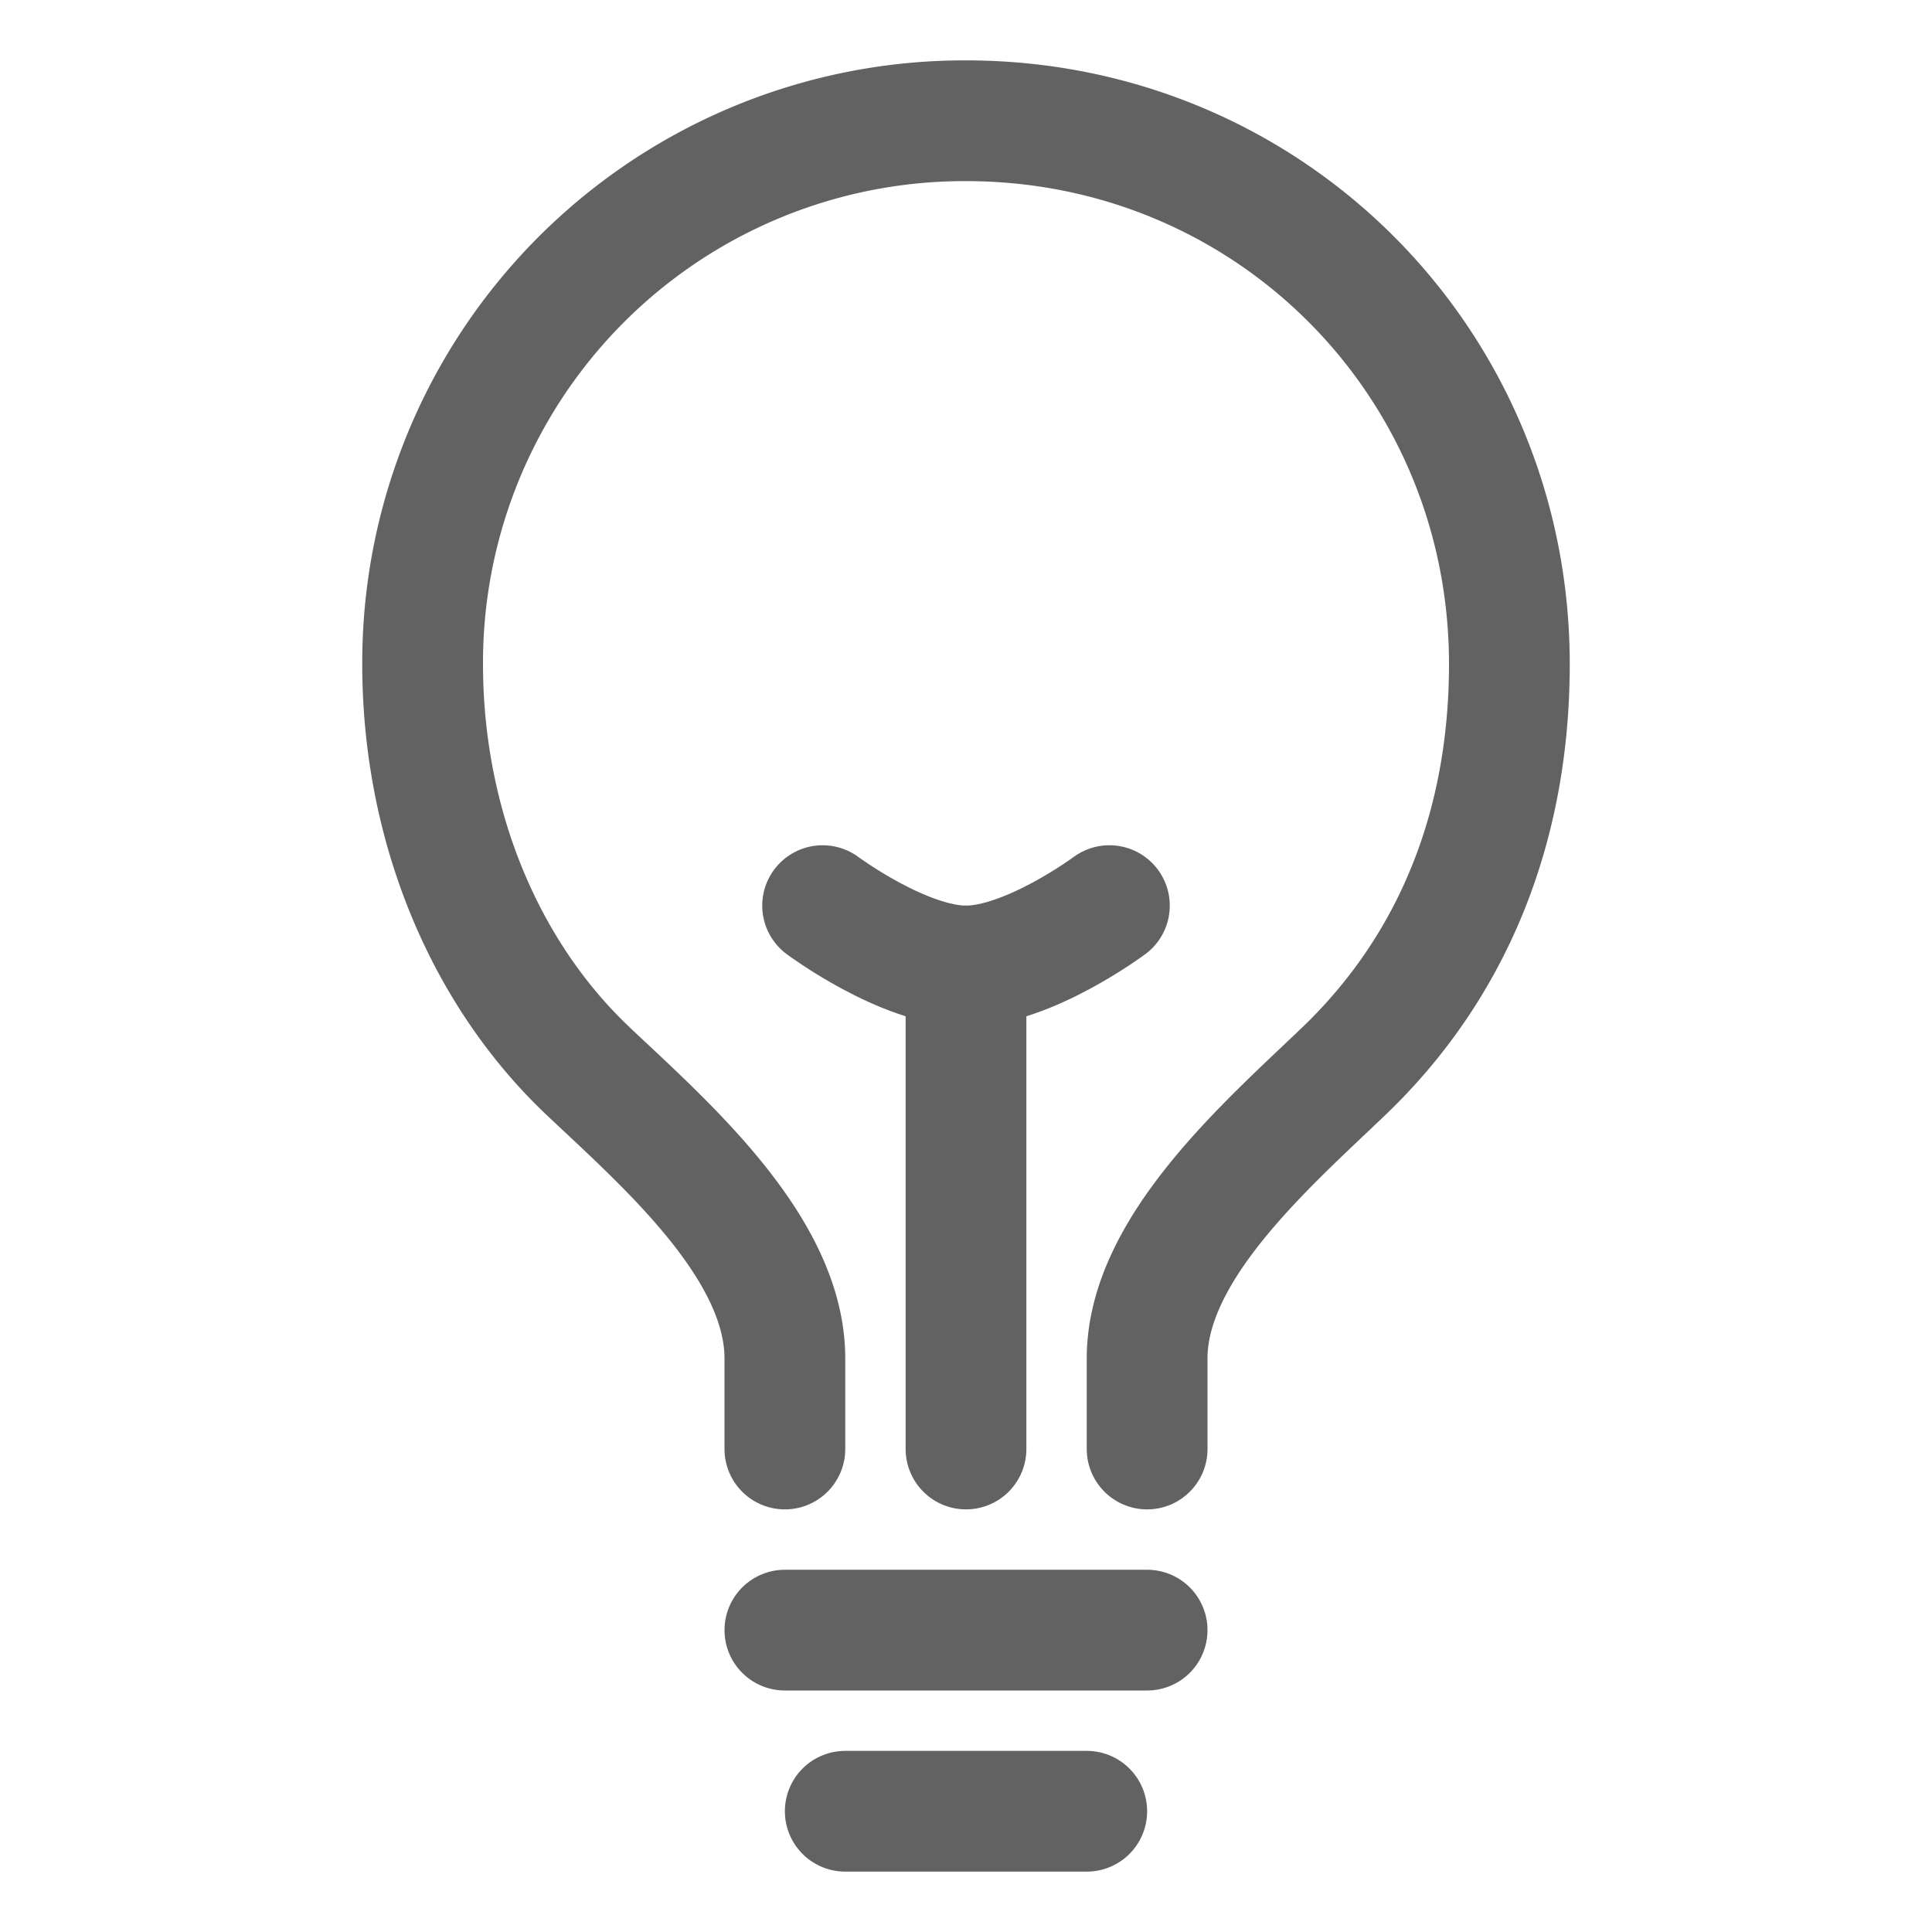 <svg xmlns="http://www.w3.org/2000/svg" xmlns:xlink="http://www.w3.org/1999/xlink" width="512" height="512" preserveAspectRatio="xMidYMid meet" viewBox="0 0 512 512" style="-ms-transform: rotate(360deg); -webkit-transform: rotate(360deg); transform: rotate(360deg);"><path d="M304 384v-24c0-29 31.54-56.43 52-76c28.84-27.57 44-64.61 44-108c0-80-63.73-144-144-144a143.6 143.6 0 0 0-144 144c0 41.84 15.81 81.39 44 108c20.35 19.21 52 46.7 52 76v24" fill="none" stroke="#626262" stroke-linecap="round" stroke-linejoin="round" stroke-width="32"/><path fill="none" stroke="#626262" stroke-linecap="round" stroke-linejoin="round" stroke-width="32" d="M224 480h64"/><path fill="none" stroke="#626262" stroke-linecap="round" stroke-linejoin="round" stroke-width="32" d="M208 432h96"/><path fill="none" stroke="#626262" stroke-linecap="round" stroke-linejoin="round" stroke-width="32" d="M256 384V256"/><path d="M294 240s-21.51 16-38 16s-38-16-38-16" fill="none" stroke="#626262" stroke-linecap="round" stroke-linejoin="round" stroke-width="32"/><rect x="0" y="0" width="512" height="512" fill="rgba(0, 0, 0, 0)" /></svg>